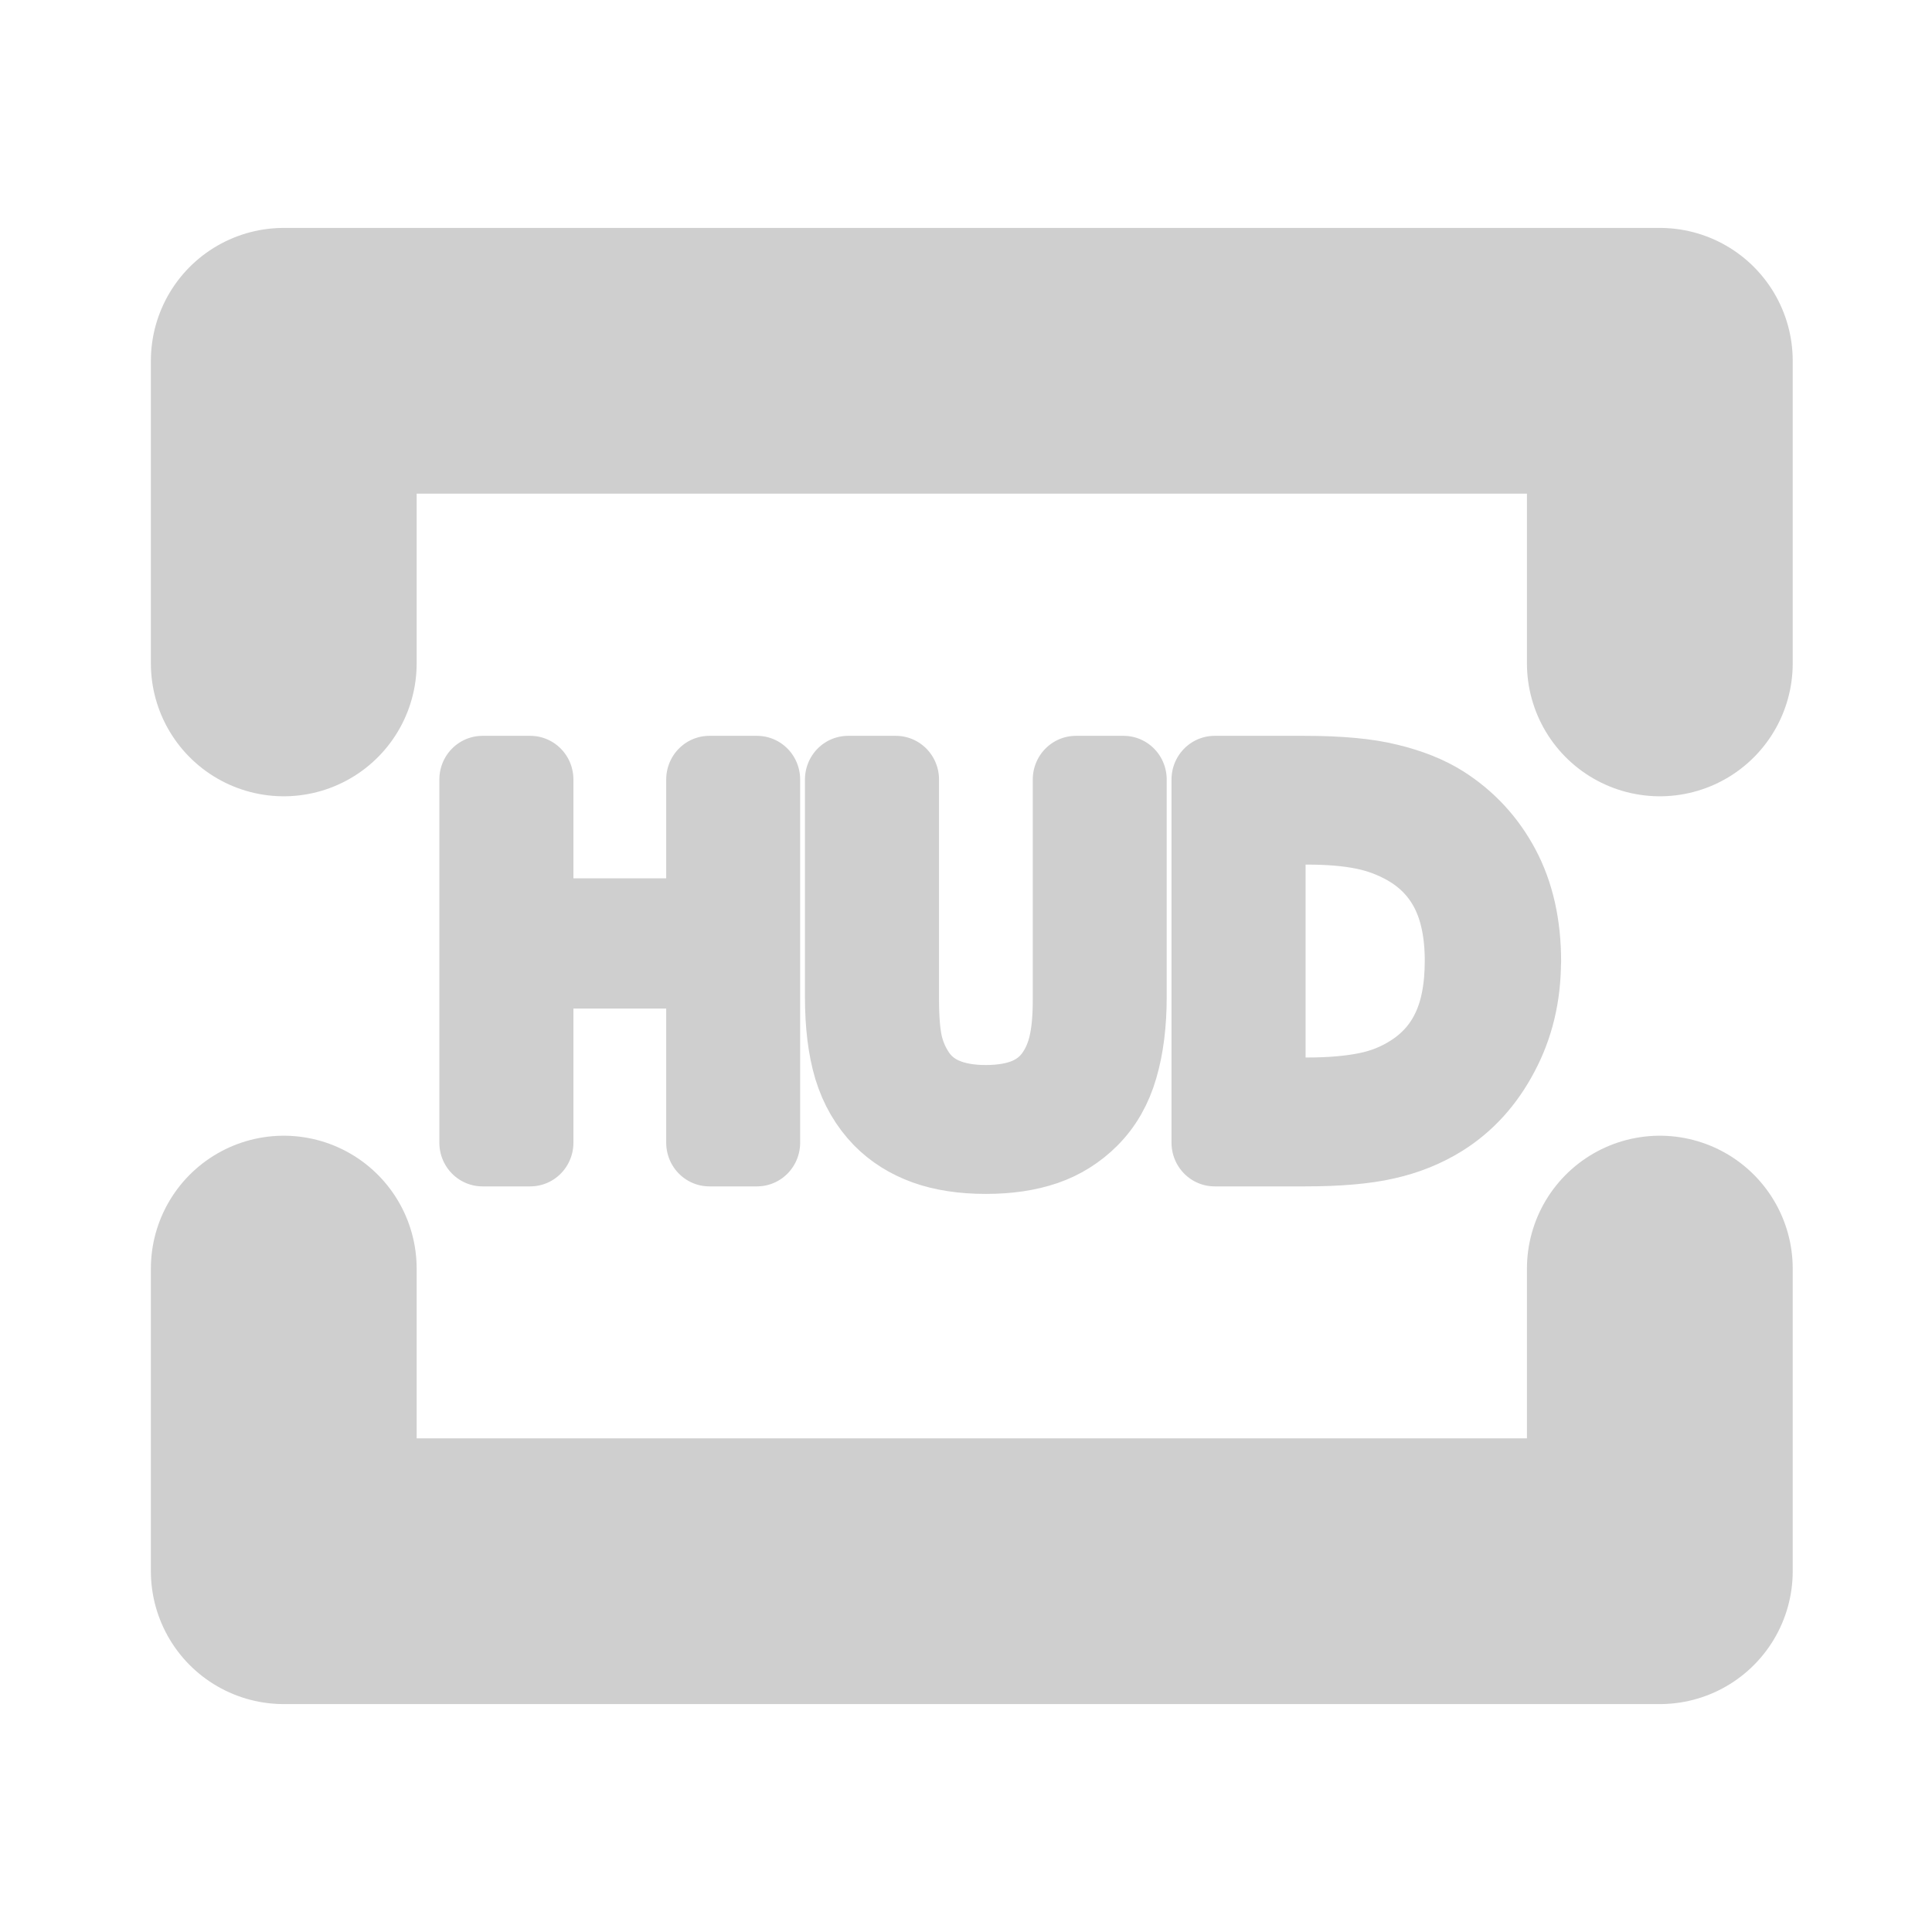 <?xml version="1.0" encoding="UTF-8" standalone="no"?>
<svg
   height="16"
   viewBox="0 0 16 16"
   width="16"
   version="1.1"
   id="svg1"
   sodipodi:docname="level_hud.svg"
   inkscape:version="1.3 (0e150ed6c4, 2023-07-21)"
   xmlns:inkscape="http://www.inkscape.org/namespaces/inkscape"
   xmlns:sodipodi="http://sodipodi.sourceforge.net/DTD/sodipodi-0.dtd"
   xmlns="http://www.w3.org/2000/svg"
   xmlns:svg="http://www.w3.org/2000/svg">
  <defs
     id="defs1">
    <inkscape:path-effect
       effect="fillet_chamfer"
       id="path-effect5"
       is_visible="true"
       lpeversion="1"
       nodesatellites_param="F,0,0,1,0,0,0,1 @ F,0,0,1,0,0,0,1 @ F,0,0,1,0,0,0,1 @ F,0,0,1,0,0,0,1 | F,0,0,1,0,0,0,1 @ F,0,0,1,0,0,0,1 @ F,0,0,1,0,0,0,1 @ F,0,0,1,0,0,0,1"
       radius="0"
       unit="px"
       method="auto"
       mode="F"
       chamfer_steps="1"
       flexible="false"
       use_knot_distance="true"
       apply_no_radius="true"
       apply_with_radius="true"
       only_selected="false"
       hide_knots="false" />
  </defs>
  <sodipodi:namedview
     id="namedview1"
     pagecolor="#ffffff"
     bordercolor="#111111"
     borderopacity="1"
     inkscape:showpageshadow="0"
     inkscape:pageopacity="0"
     inkscape:pagecheckerboard="1"
     inkscape:deskcolor="#d1d1d1"
     inkscape:zoom="31.3125"
     inkscape:cx="8.5748503"
     inkscape:cy="9.3732535"
     inkscape:window-width="1366"
     inkscape:window-height="697"
     inkscape:window-x="-8"
     inkscape:window-y="-8"
     inkscape:window-maximized="1"
     inkscape:current-layer="svg1" />
  <path
     d="m 2.254,11.049 v 2.506 H 13.65 v -2.506 m 0,-5.012 V 3.531 H 2.254 v 2.506"
     style="fill:none;stroke:#cfcfcf;stroke-width:2.201;stroke-linecap:round;stroke-linejoin:round;stroke-dasharray:none;stroke-opacity:1"
     id="path4"
     sodipodi:nodetypes="cccccccc"
     inkscape:path-effect="#path-effect5"
     inkscape:original-d="m 2.2539063,11.048828 v 2.50586 H 13.650391 v -2.50586 m 0,-5.0117185 V 3.53125 H 2.2539063 v 2.5058595"
     transform="translate(0.096,-0.543)" />
  <path
     d="M 6.307,9.407 H 5.91 V 7.943 H 4.418 V 9.407 H 4.02 V 6.417 h 0.398 v 1.173 h 1.492 V 6.417 H 6.307 Z M 9.361,8.206 q 0,0.325 -0.072,0.568 -0.07,0.241 -0.233,0.402 -0.155,0.153 -0.361,0.223 -0.207,0.07 -0.482,0.07 -0.281,0 -0.49,-0.074 Q 7.514,9.32 7.371,9.176 7.209,9.011 7.137,8.778 7.066,8.545 7.066,8.206 V 6.417 h 0.398 v 1.809 q 0,0.243 0.032,0.383 0.034,0.141 0.112,0.255 0.088,0.131 0.239,0.197 0.153,0.066 0.365,0.066 0.215,0 0.365,-0.064 Q 8.729,8.997 8.819,8.864 8.897,8.75 8.93,8.603 8.964,8.455 8.964,8.236 V 6.417 H 9.361 Z M 12.646,7.915 q 0,0.408 -0.179,0.739 Q 12.291,8.985 11.995,9.168 11.791,9.294 11.538,9.35 11.287,9.407 10.875,9.407 H 10.12 V 6.417 h 0.747 q 0.438,0 0.695,0.064 0.259,0.062 0.438,0.173 0.305,0.191 0.476,0.508 0.171,0.317 0.171,0.753 z m -0.416,-0.006 q 0,-0.351 -0.122,-0.592 Q 11.985,7.076 11.742,6.937 11.566,6.837 11.367,6.798 11.168,6.758 10.891,6.758 h -0.373 v 2.307 h 0.373 q 0.287,0 0.5,-0.042 0.215,-0.042 0.394,-0.157 0.223,-0.143 0.333,-0.375 0.112,-0.233 0.112,-0.582 z"
     id="text1"
     style="font-size:4.112px;fill:none;stroke:#cfcfcf;stroke-width:0.719;stroke-linejoin:round;stroke-opacity:1"
     transform="scale(0.994,1.006)"
     aria-label="HUD" />
</svg>

